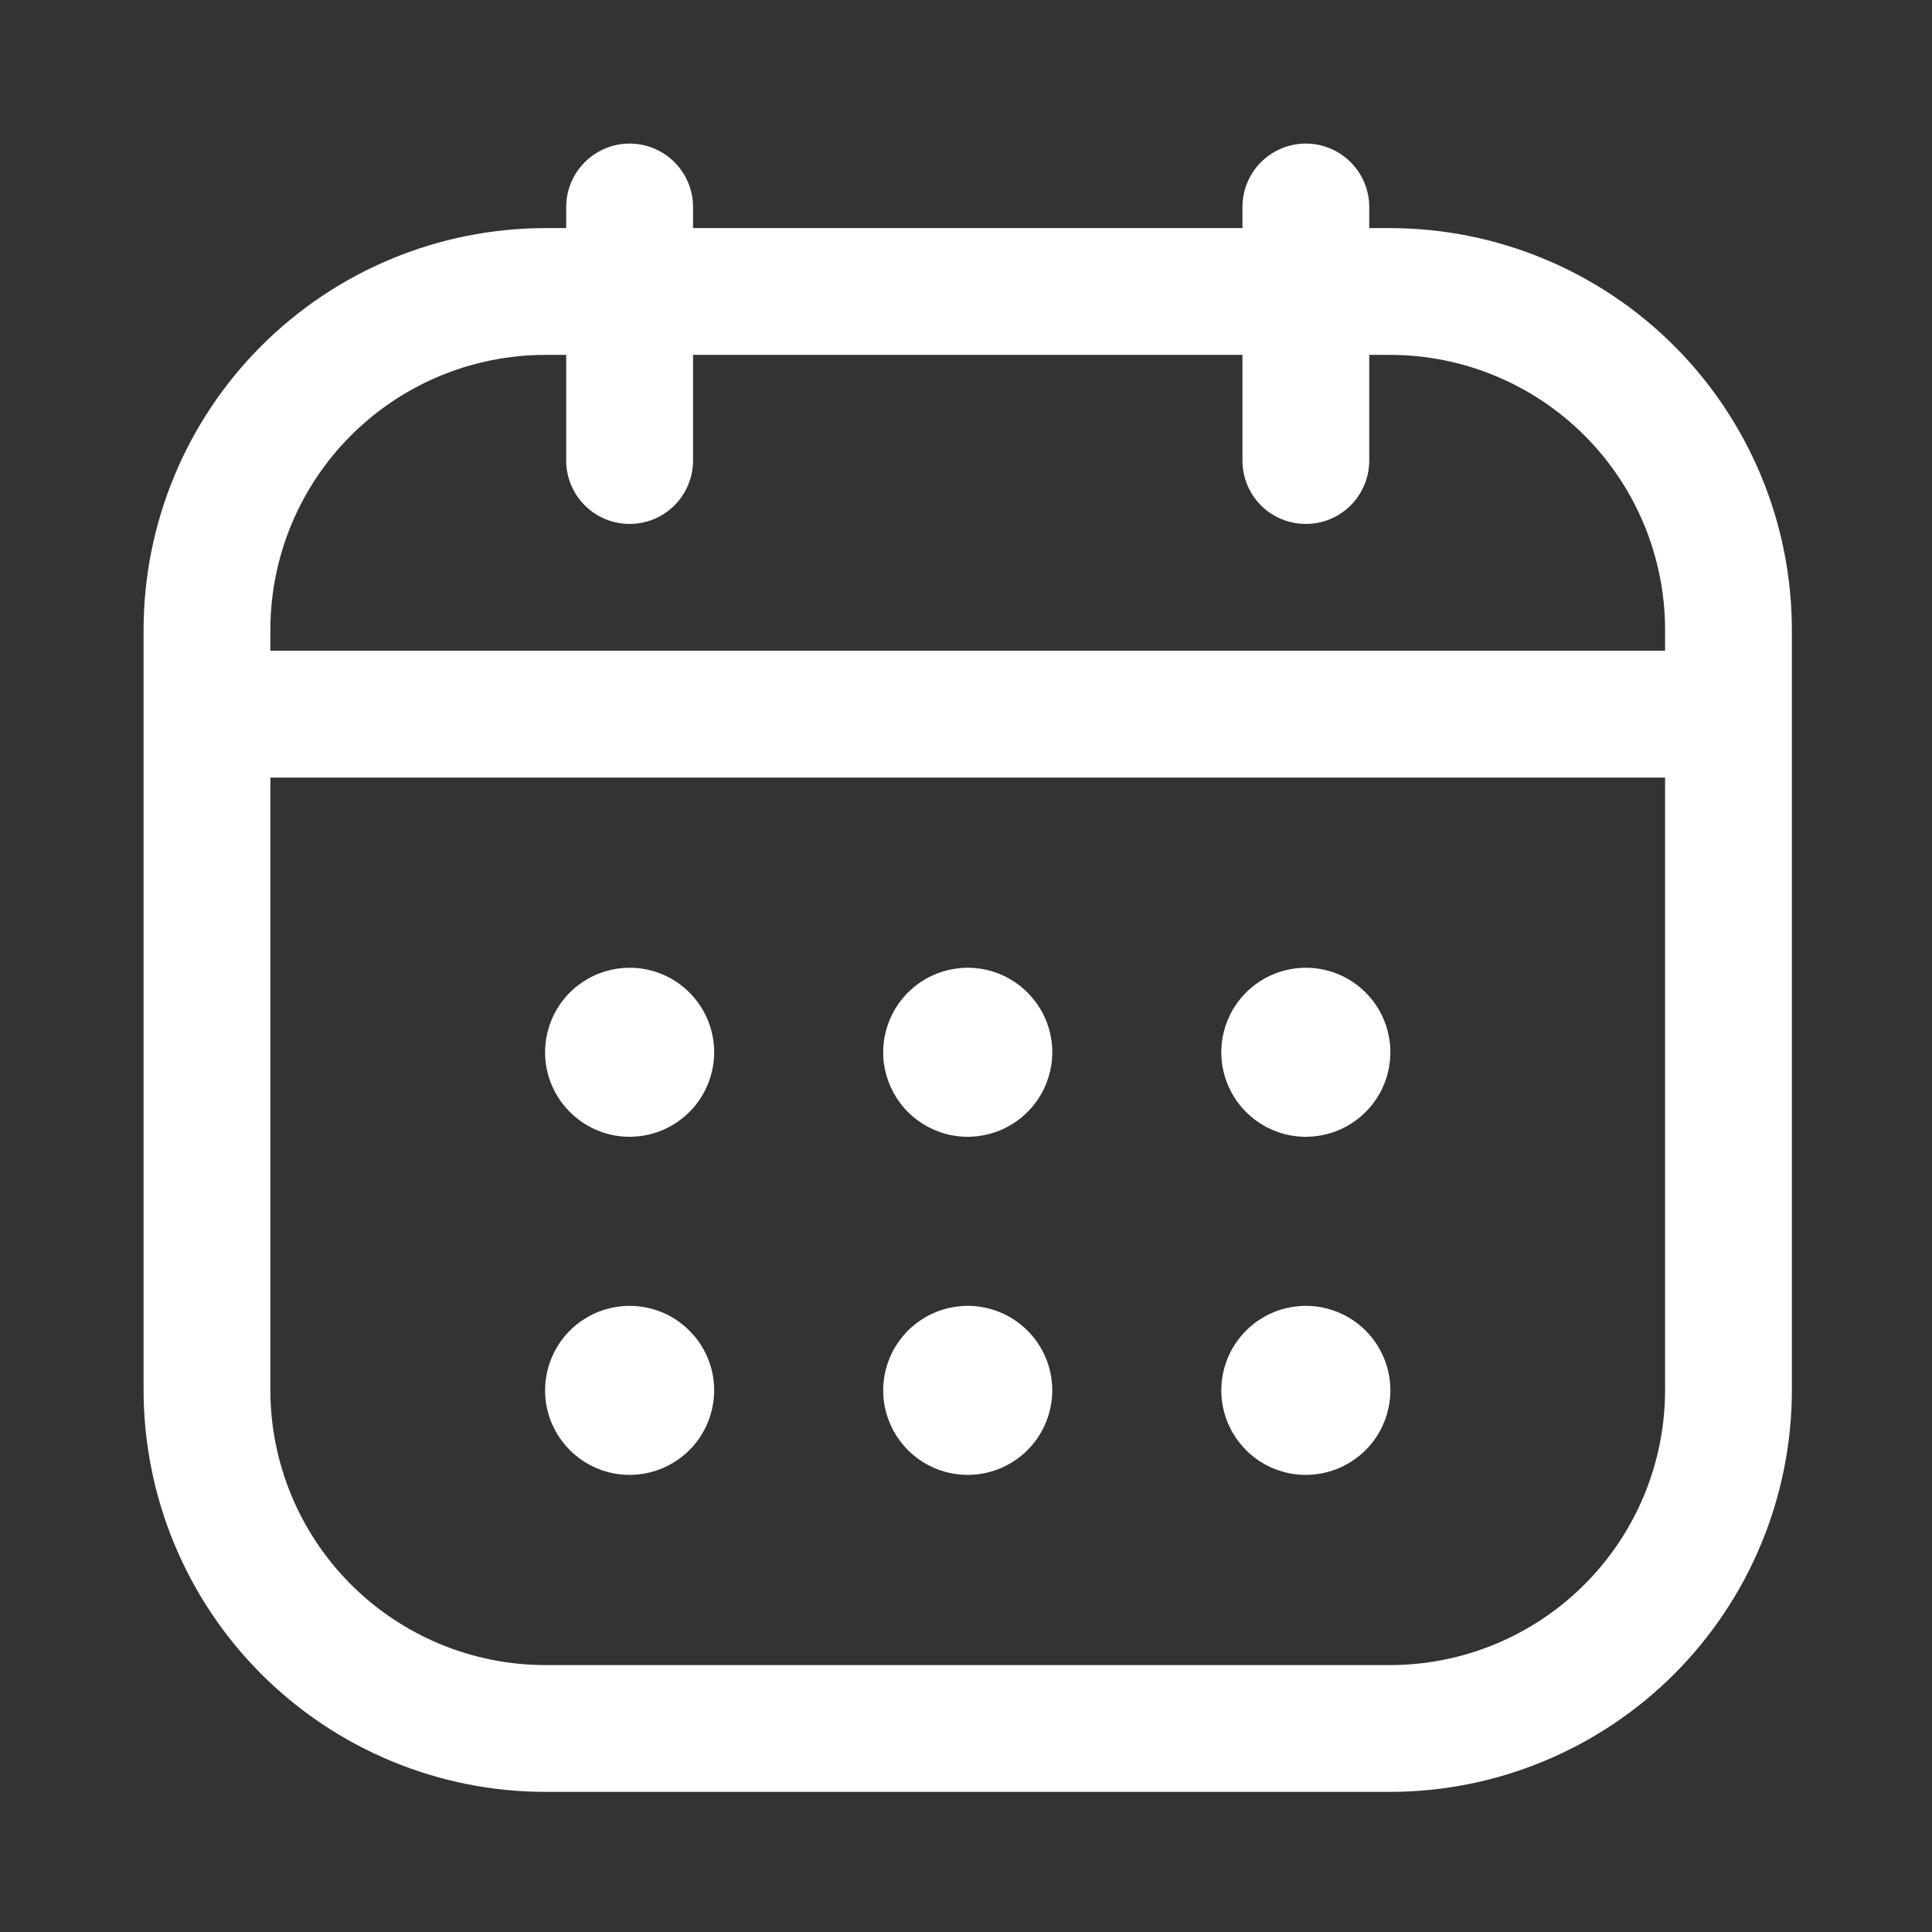 <svg width="32" height="32" viewBox="0 0 32 32" fill="none" xmlns="http://www.w3.org/2000/svg">
<rect x="0" y="0" width="32" height="32" fill="#333333" stroke="none"/>
<g id="Default/Calendar">
<path id="Calendar" d="M23.029 3.778H22.679V3.428C22.679 3.15 22.568 2.883 22.371 2.686C22.174 2.489 21.907 2.378 21.629 2.378C21.35 2.378 21.083 2.489 20.886 2.686C20.689 2.883 20.579 3.15 20.579 3.428V3.778H11.479V3.428C11.479 3.15 11.368 2.883 11.171 2.686C10.974 2.489 10.707 2.378 10.428 2.378C10.15 2.378 9.883 2.489 9.686 2.686C9.489 2.883 9.378 3.15 9.378 3.428V3.778H9.028C7.265 3.781 5.575 4.482 4.329 5.729C3.082 6.975 2.381 8.665 2.378 10.428V23.029C2.381 24.792 3.082 26.482 4.329 27.729C5.575 28.975 7.265 29.677 9.028 29.679H23.029C24.792 29.677 26.482 28.975 27.729 27.729C28.975 26.482 29.677 24.792 29.679 23.029V10.428C29.677 8.665 28.975 6.975 27.729 5.729C26.482 4.482 24.792 3.781 23.029 3.778ZM9.028 5.878H9.378V7.628C9.378 7.907 9.489 8.174 9.686 8.371C9.883 8.568 10.15 8.678 10.428 8.678C10.707 8.678 10.974 8.568 11.171 8.371C11.368 8.174 11.479 7.907 11.479 7.628V5.878H20.579V7.628C20.579 7.907 20.689 8.174 20.886 8.371C21.083 8.568 21.35 8.678 21.629 8.678C21.907 8.678 22.174 8.568 22.371 8.371C22.568 8.174 22.679 7.907 22.679 7.628V5.878H23.029C24.235 5.88 25.391 6.36 26.244 7.213C27.097 8.066 27.577 9.222 27.579 10.428V10.778H4.478V10.428C4.48 9.222 4.96 8.066 5.813 7.213C6.666 6.36 7.822 5.88 9.028 5.878ZM23.029 27.579H9.028C7.822 27.577 6.666 27.097 5.813 26.244C4.96 25.391 4.48 24.235 4.478 23.029V12.879H27.579V23.029C27.577 24.235 27.097 25.391 26.244 26.244C25.391 27.097 24.235 27.577 23.029 27.579ZM23.029 17.429C23.029 17.706 22.947 17.976 22.793 18.206C22.639 18.437 22.42 18.616 22.164 18.722C21.909 18.828 21.627 18.856 21.355 18.802C21.084 18.748 20.834 18.614 20.639 18.419C20.443 18.223 20.309 17.973 20.256 17.702C20.201 17.43 20.229 17.149 20.335 16.893C20.441 16.637 20.621 16.418 20.851 16.265C21.081 16.111 21.352 16.029 21.629 16.029C22 16.029 22.356 16.176 22.619 16.439C22.881 16.701 23.029 17.057 23.029 17.429ZM17.429 17.429C17.429 17.706 17.346 17.976 17.193 18.206C17.039 18.437 16.82 18.616 16.564 18.722C16.308 18.828 16.027 18.856 15.755 18.802C15.484 18.748 15.234 18.614 15.039 18.419C14.843 18.223 14.71 17.973 14.655 17.702C14.601 17.43 14.629 17.149 14.735 16.893C14.841 16.637 15.021 16.418 15.251 16.265C15.481 16.111 15.752 16.029 16.029 16.029C16.4 16.029 16.756 16.176 17.018 16.439C17.281 16.701 17.429 17.057 17.429 17.429ZM11.829 17.429C11.829 17.706 11.746 17.976 11.593 18.206C11.439 18.437 11.22 18.616 10.964 18.722C10.709 18.828 10.427 18.856 10.155 18.802C9.884 18.748 9.634 18.614 9.439 18.419C9.243 18.223 9.109 17.973 9.055 17.702C9.001 17.43 9.029 17.149 9.135 16.893C9.241 16.637 9.42 16.418 9.651 16.265C9.881 16.111 10.152 16.029 10.428 16.029C10.8 16.029 11.156 16.176 11.418 16.439C11.681 16.701 11.829 17.057 11.829 17.429ZM23.029 23.029C23.029 23.305 22.947 23.576 22.793 23.806C22.639 24.037 22.42 24.216 22.164 24.322C21.909 24.428 21.627 24.456 21.355 24.402C21.084 24.348 20.834 24.215 20.639 24.019C20.443 23.823 20.309 23.573 20.256 23.302C20.201 23.03 20.229 22.749 20.335 22.493C20.441 22.237 20.621 22.018 20.851 21.865C21.081 21.711 21.352 21.629 21.629 21.629C22 21.629 22.356 21.776 22.619 22.039C22.881 22.301 23.029 22.657 23.029 23.029ZM17.429 23.029C17.429 23.305 17.346 23.576 17.193 23.806C17.039 24.037 16.82 24.216 16.564 24.322C16.308 24.428 16.027 24.456 15.755 24.402C15.484 24.348 15.234 24.215 15.039 24.019C14.843 23.823 14.71 23.573 14.655 23.302C14.601 23.03 14.629 22.749 14.735 22.493C14.841 22.237 15.021 22.018 15.251 21.865C15.481 21.711 15.752 21.629 16.029 21.629C16.4 21.629 16.756 21.776 17.018 22.039C17.281 22.301 17.429 22.657 17.429 23.029ZM11.829 23.029C11.829 23.305 11.746 23.576 11.593 23.806C11.439 24.037 11.22 24.216 10.964 24.322C10.709 24.428 10.427 24.456 10.155 24.402C9.884 24.348 9.634 24.215 9.439 24.019C9.243 23.823 9.109 23.573 9.055 23.302C9.001 23.03 9.029 22.749 9.135 22.493C9.241 22.237 9.42 22.018 9.651 21.865C9.881 21.711 10.152 21.629 10.428 21.629C10.8 21.629 11.156 21.776 11.418 22.039C11.681 22.301 11.829 22.657 11.829 23.029Z" fill="white"/>
</g>
</svg>
